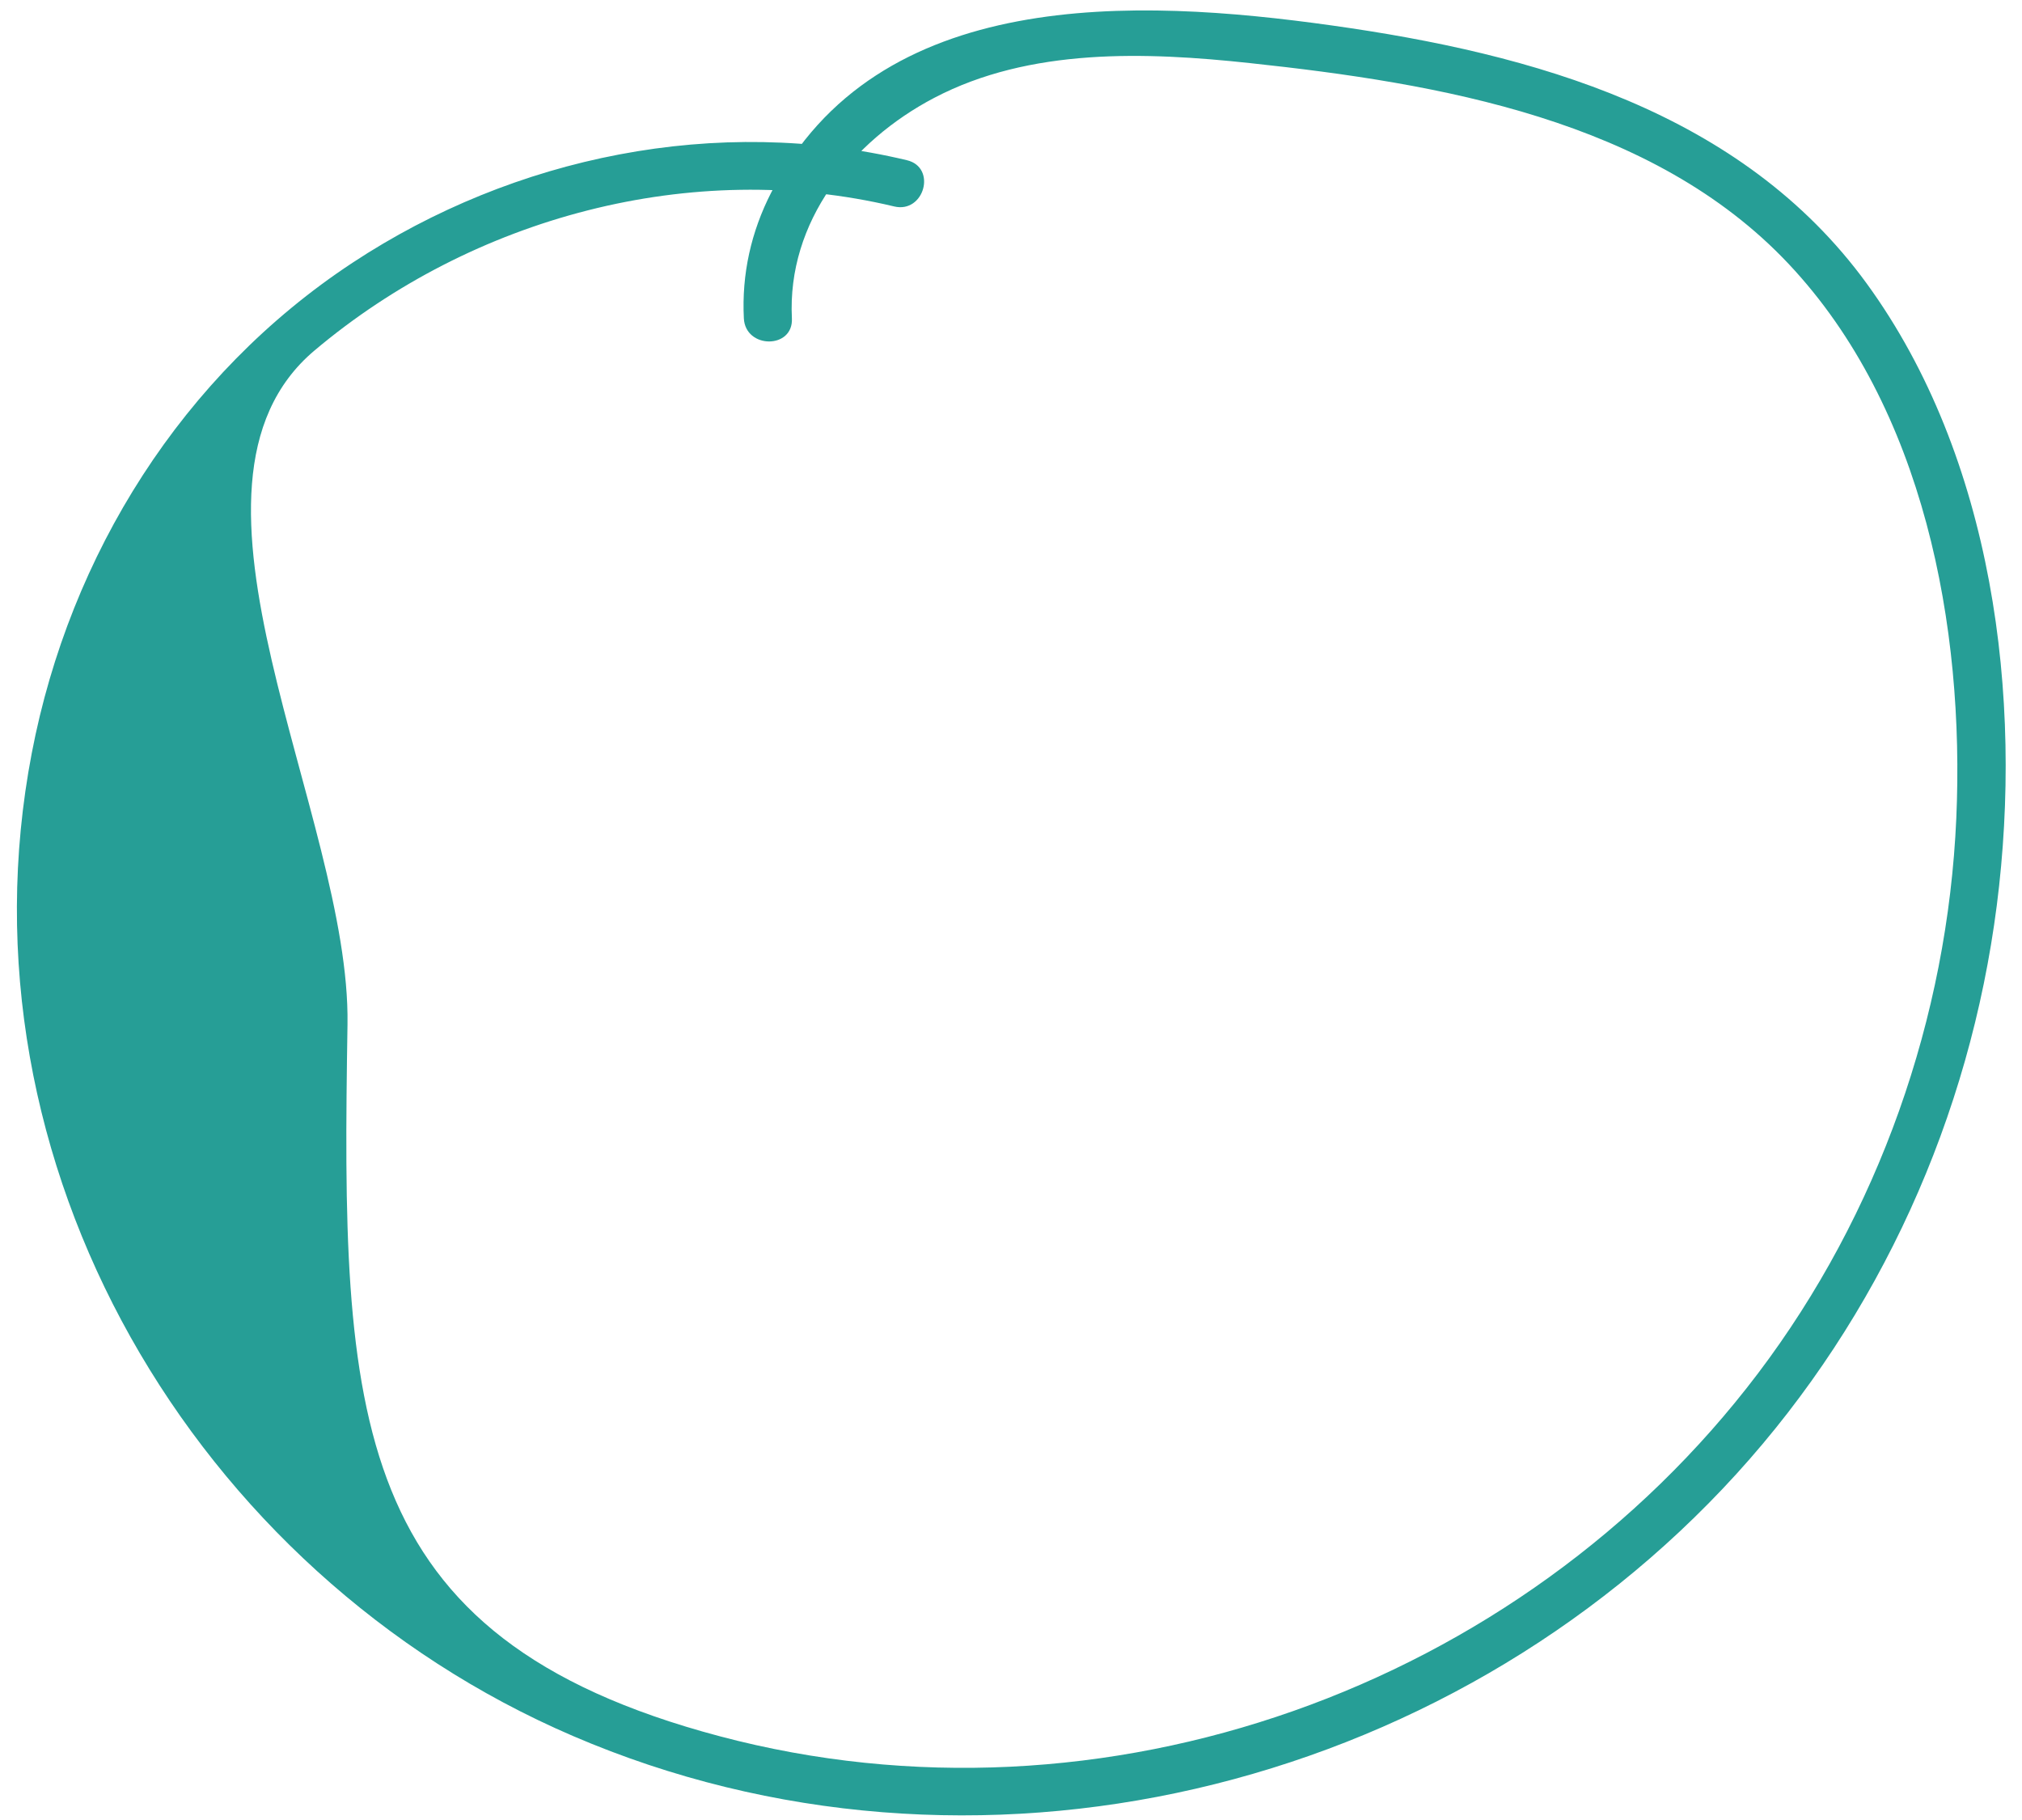 <svg width="100" height="90" viewBox="0 0 100 90" fill="none" xmlns="http://www.w3.org/2000/svg">
<path d="M44.854 7.923C35.474 5.682 25.451 7.71 17.433 12.994C9.024 18.535 3.457 27.407 1.572 37.237C-2.315 57.515 9.562 77.774 28.334 85.845C48.068 94.33 71.544 88.636 85.875 72.889C92.978 65.084 97.417 55.209 98.754 44.767C100.07 34.48 98.569 22.612 92.324 14.026C86.13 5.51 75.816 2.653 65.855 1.257C56.19 -0.097 43.368 -0.686 38.142 9.519C37.146 11.464 36.677 13.561 36.788 15.743C36.865 17.262 39.242 17.271 39.164 15.743C38.923 10.972 42.112 6.985 46.199 4.841C50.937 2.356 56.65 2.566 61.816 3.12C71.143 4.12 81.732 5.904 88.458 13.049C95.158 20.167 97.166 31.014 96.751 40.462C96.317 50.324 92.91 60.031 86.941 67.918C75.162 83.483 54.554 90.887 35.596 85.859C17.123 80.96 16.881 70.025 17.186 50.659C17.349 40.328 7.566 24.066 15.553 17.333C23.374 10.742 34.214 7.818 44.222 10.209C45.709 10.564 46.343 8.279 44.854 7.923L44.854 7.923Z" fill="#269E96"/>
</svg>
